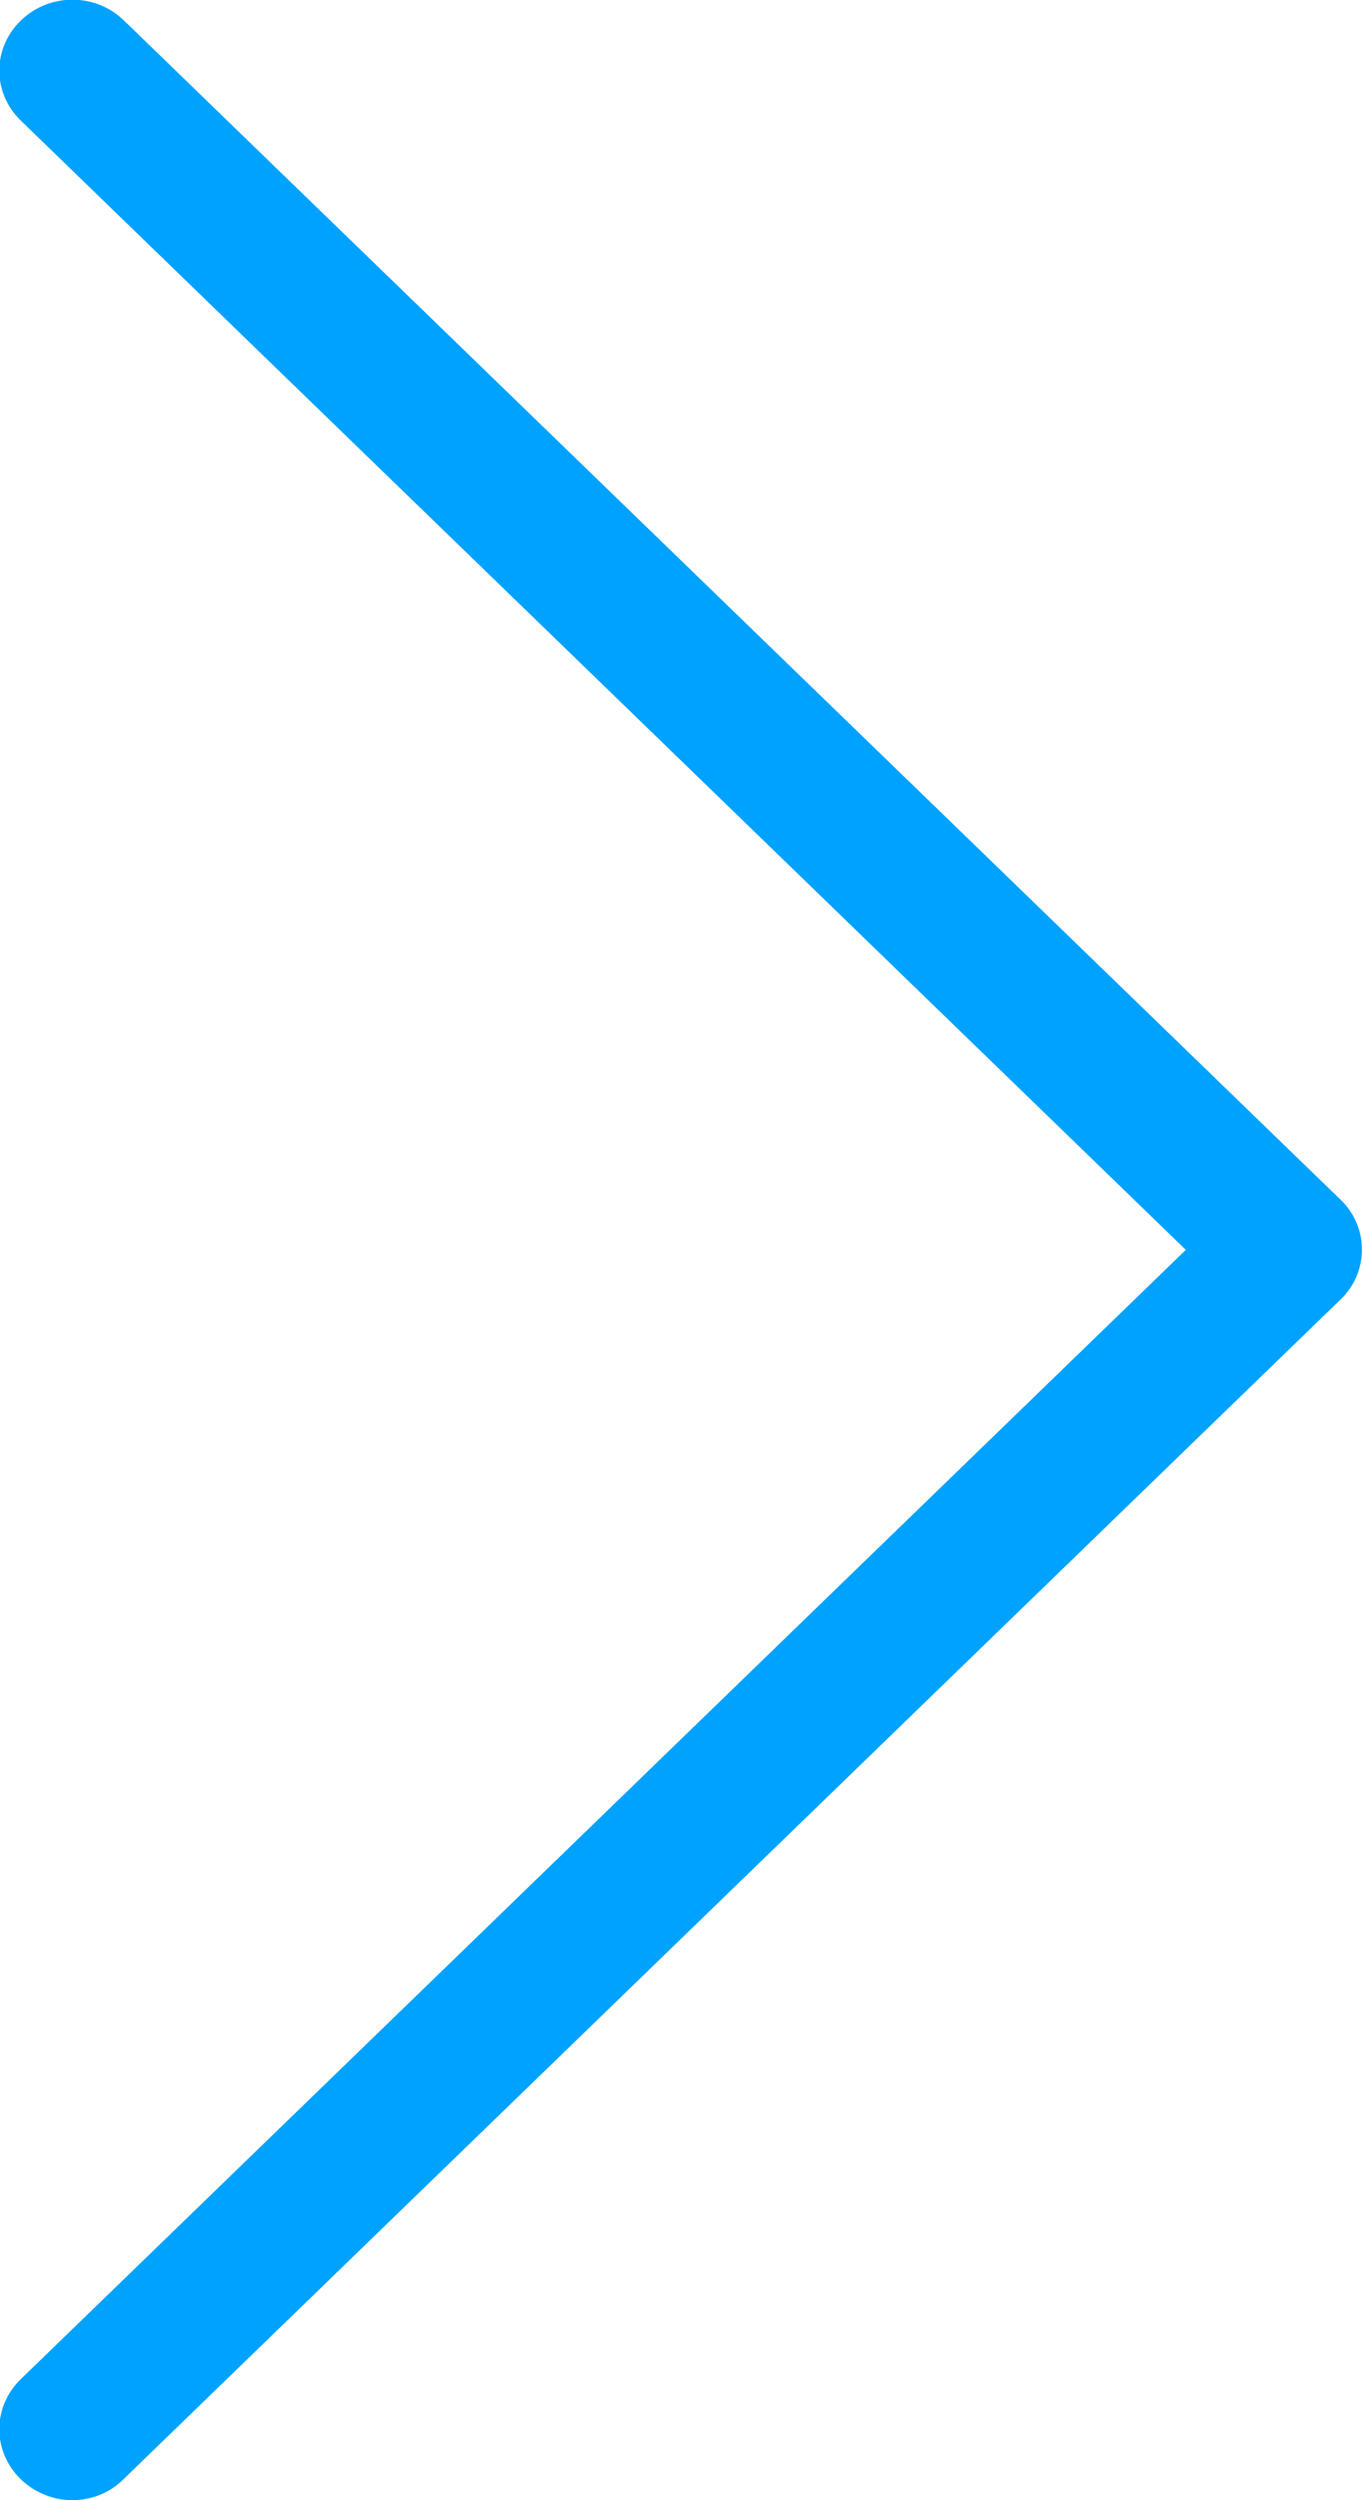 <svg
        xmlns="http://www.w3.org/2000/svg"
        xmlns:xlink="http://www.w3.org/1999/xlink"
        width="12px" height="22px">
    <path fill-rule="evenodd"  fill="rgb(0, 162, 255)"
          d="M11.806,10.560 L1.092,0.181 C0.840,-0.064 0.435,-0.064 0.183,0.181 C-0.069,0.425 -0.069,0.817 0.183,1.061 L10.440,10.998 L0.183,20.935 C-0.069,21.179 -0.069,21.571 0.183,21.816 C0.307,21.935 0.473,22.000 0.635,22.000 C0.797,22.000 0.963,21.940 1.087,21.816 L11.801,11.436 C12.053,11.196 12.053,10.800 11.806,10.560 Z"/>
</svg>